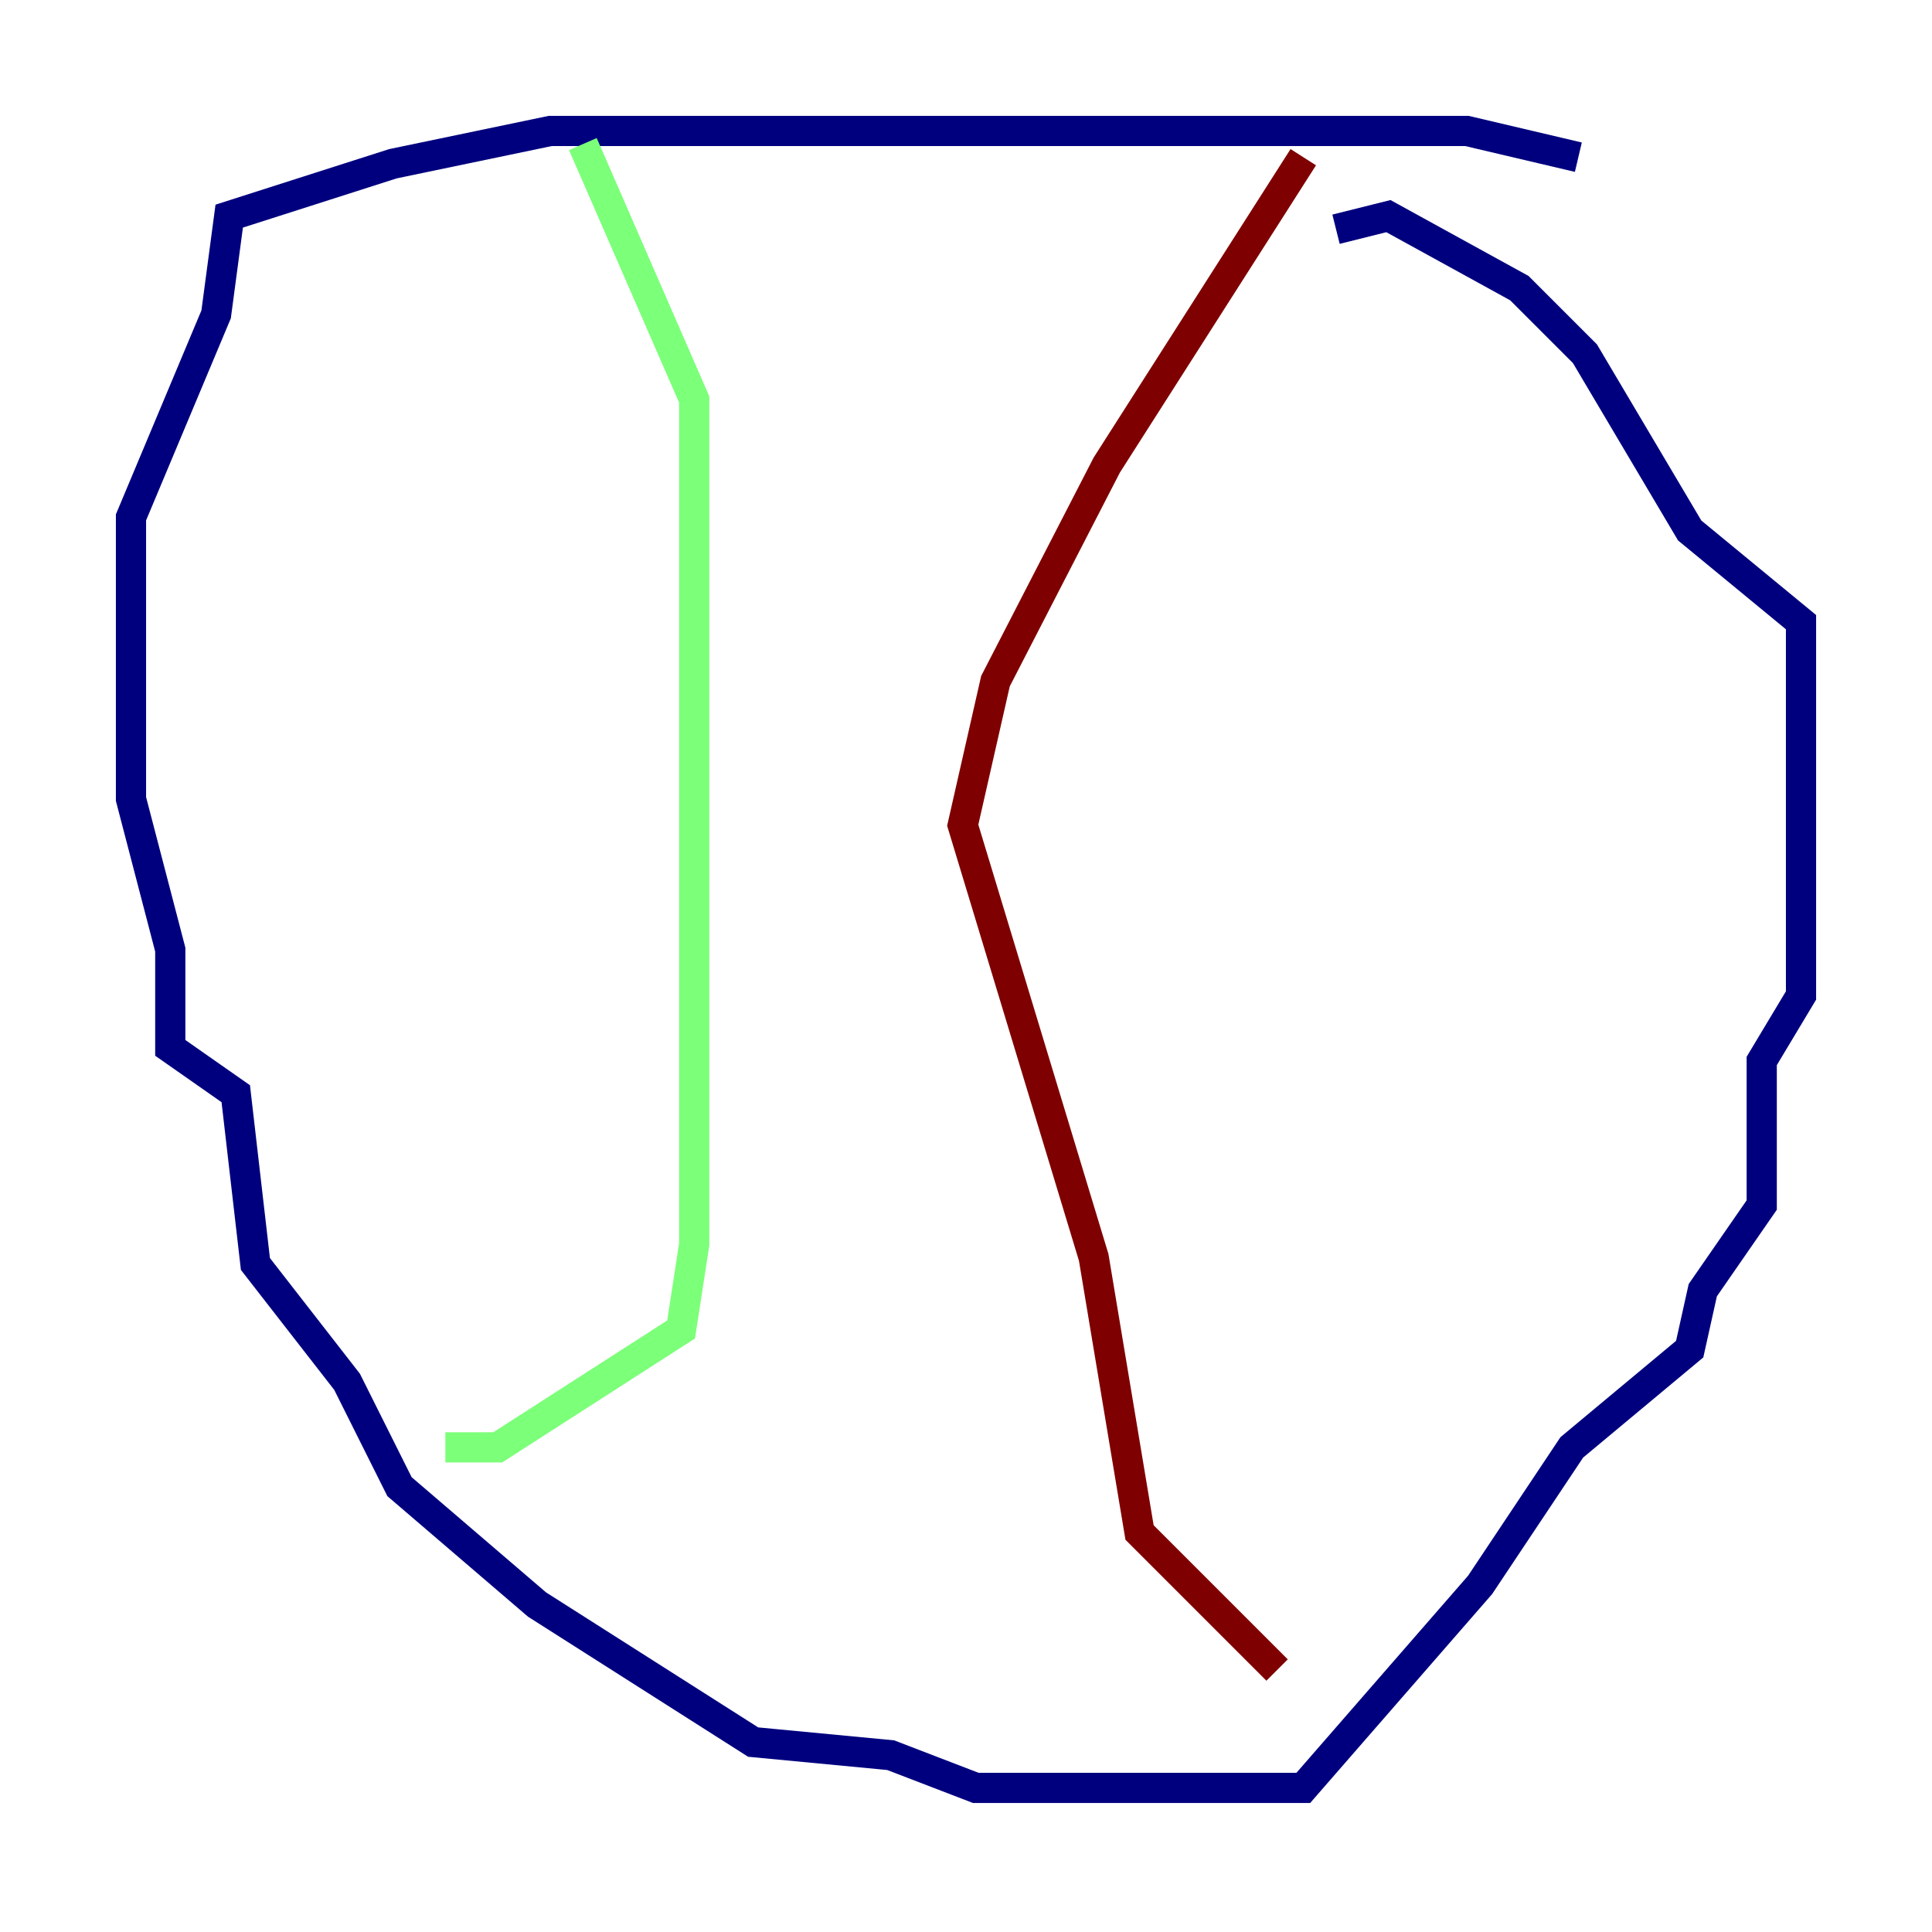 <?xml version="1.0" encoding="utf-8" ?>
<svg baseProfile="tiny" height="128" version="1.2" viewBox="0,0,128,128" width="128" xmlns="http://www.w3.org/2000/svg" xmlns:ev="http://www.w3.org/2001/xml-events" xmlns:xlink="http://www.w3.org/1999/xlink"><defs /><polyline fill="none" points="104.57,10.414 97.193,8.678 36.447,8.678 26.034,10.848 15.186,14.319 14.319,20.827 8.678,34.278 8.678,52.936 11.281,62.915 11.281,69.424 15.62,72.461 16.922,83.742 22.997,91.552 26.468,98.495 35.58,106.305 49.898,115.417 59.01,116.285 64.651,118.454 86.346,118.454 98.061,105.003 104.136,95.891 111.946,89.383 112.814,85.478 116.719,79.837 116.719,70.291 119.322,65.953 119.322,41.22 111.946,35.146 105.003,23.43 100.664,19.091 91.986,14.319 88.515,15.186" stroke="#00007f" stroke-width="2" /><polyline fill="none" points="38.617,9.546 45.993,26.468 45.993,82.441 45.125,88.081 32.976,95.891 29.505,95.891" stroke="#7cff79" stroke-width="2" /><polyline fill="none" points="86.346,10.414 73.329,30.807 65.953,45.125 63.783,54.671 72.461,83.308 75.498,101.532 84.61,110.644" stroke="#7f0000" stroke-width="2" /></svg>